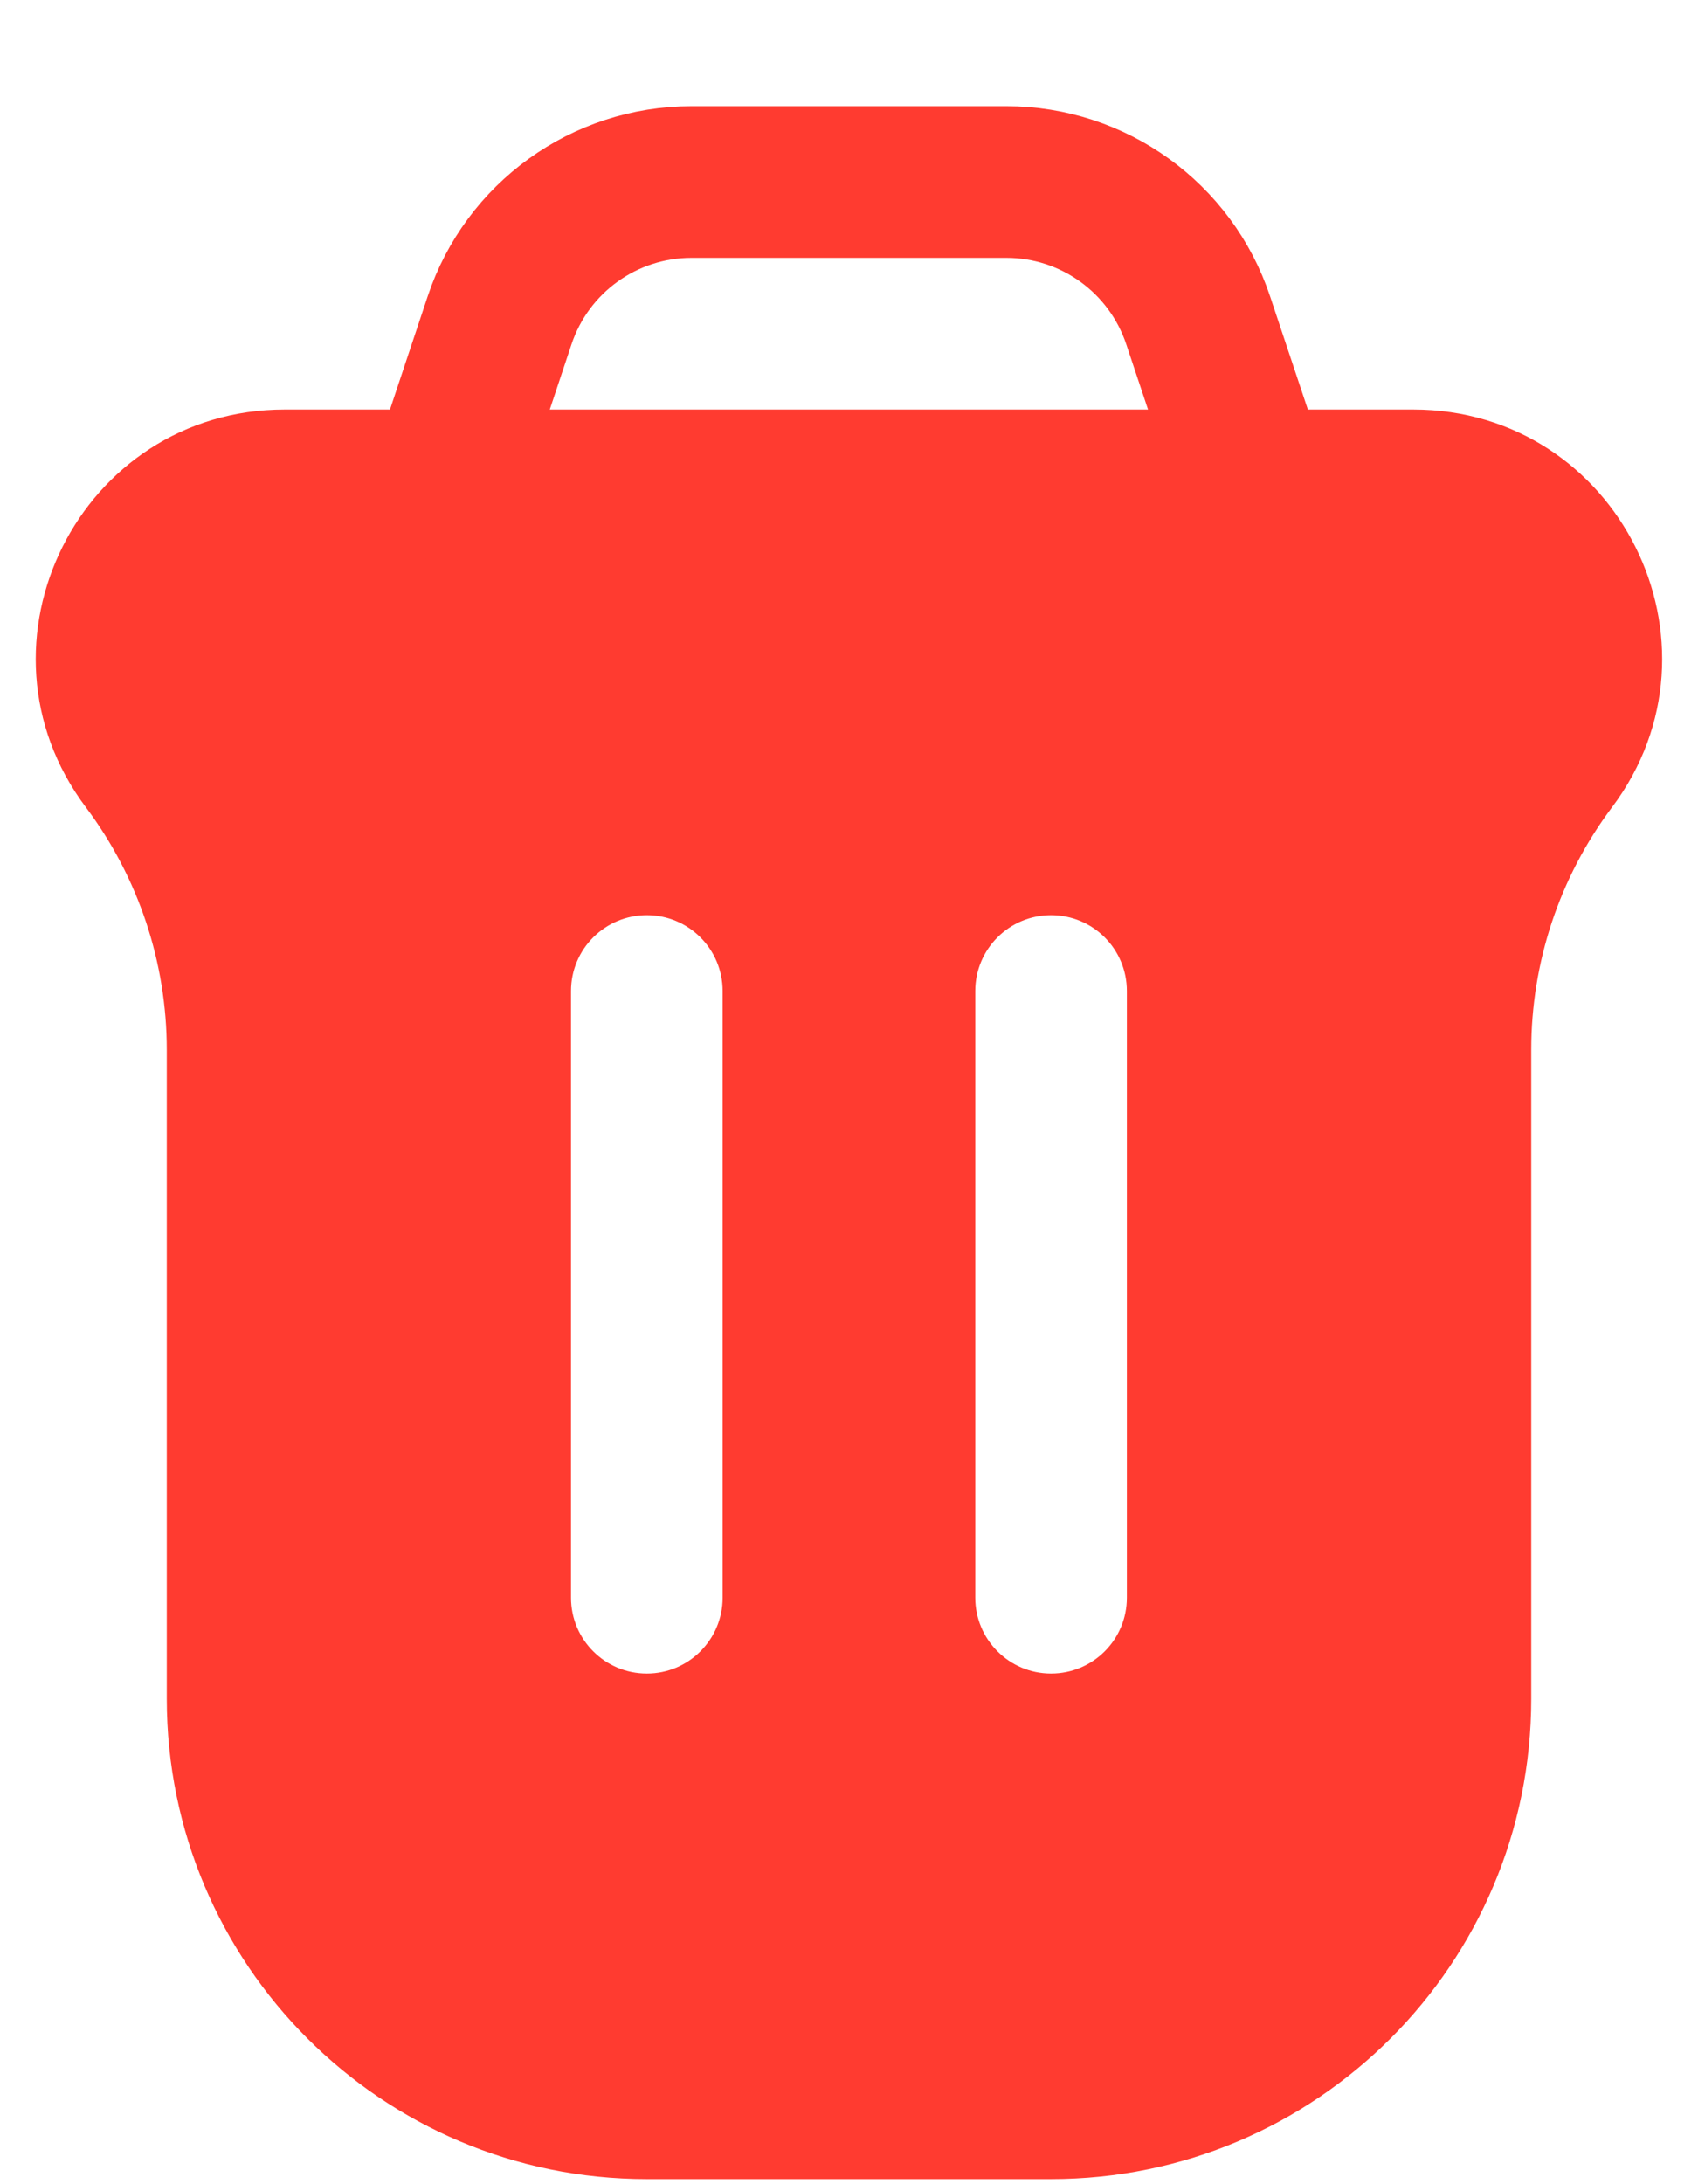 <svg width="14" height="18" viewBox="0 0 14 18" fill="none" xmlns="http://www.w3.org/2000/svg">
<path fill-rule="evenodd" clip-rule="evenodd" d="M2.348 3.375C0.659 3.375 -0.305 5.303 0.708 6.653C1.141 7.23 1.375 7.931 1.375 8.652V14C1.375 16.186 3.147 17.958 5.333 17.958H8.666C10.852 17.958 12.625 16.186 12.625 14V8.652C12.625 7.931 12.858 7.23 13.291 6.653C14.304 5.303 13.34 3.375 11.652 3.375H2.348ZM8.666 7.542C9.012 7.542 9.291 7.821 9.291 8.167V13.167C9.291 13.512 9.012 13.792 8.666 13.792C8.321 13.792 8.041 13.512 8.041 13.167V8.167C8.041 7.821 8.321 7.542 8.666 7.542ZM5.958 8.167C5.958 7.821 5.678 7.542 5.333 7.542C4.988 7.542 4.708 7.821 4.708 8.167V13.167C4.708 13.512 4.988 13.792 5.333 13.792C5.678 13.792 5.958 13.512 5.958 13.167V8.167Z" fill="#FF3B30"/>
<path d="M10.333 4L9.879 2.64C9.652 1.959 9.015 1.5 8.298 1.5H5.701C4.983 1.5 4.346 1.959 4.119 2.64L3.666 4" stroke="#FF3B30" stroke-width="1.25" stroke-linecap="round"/>
</svg>
